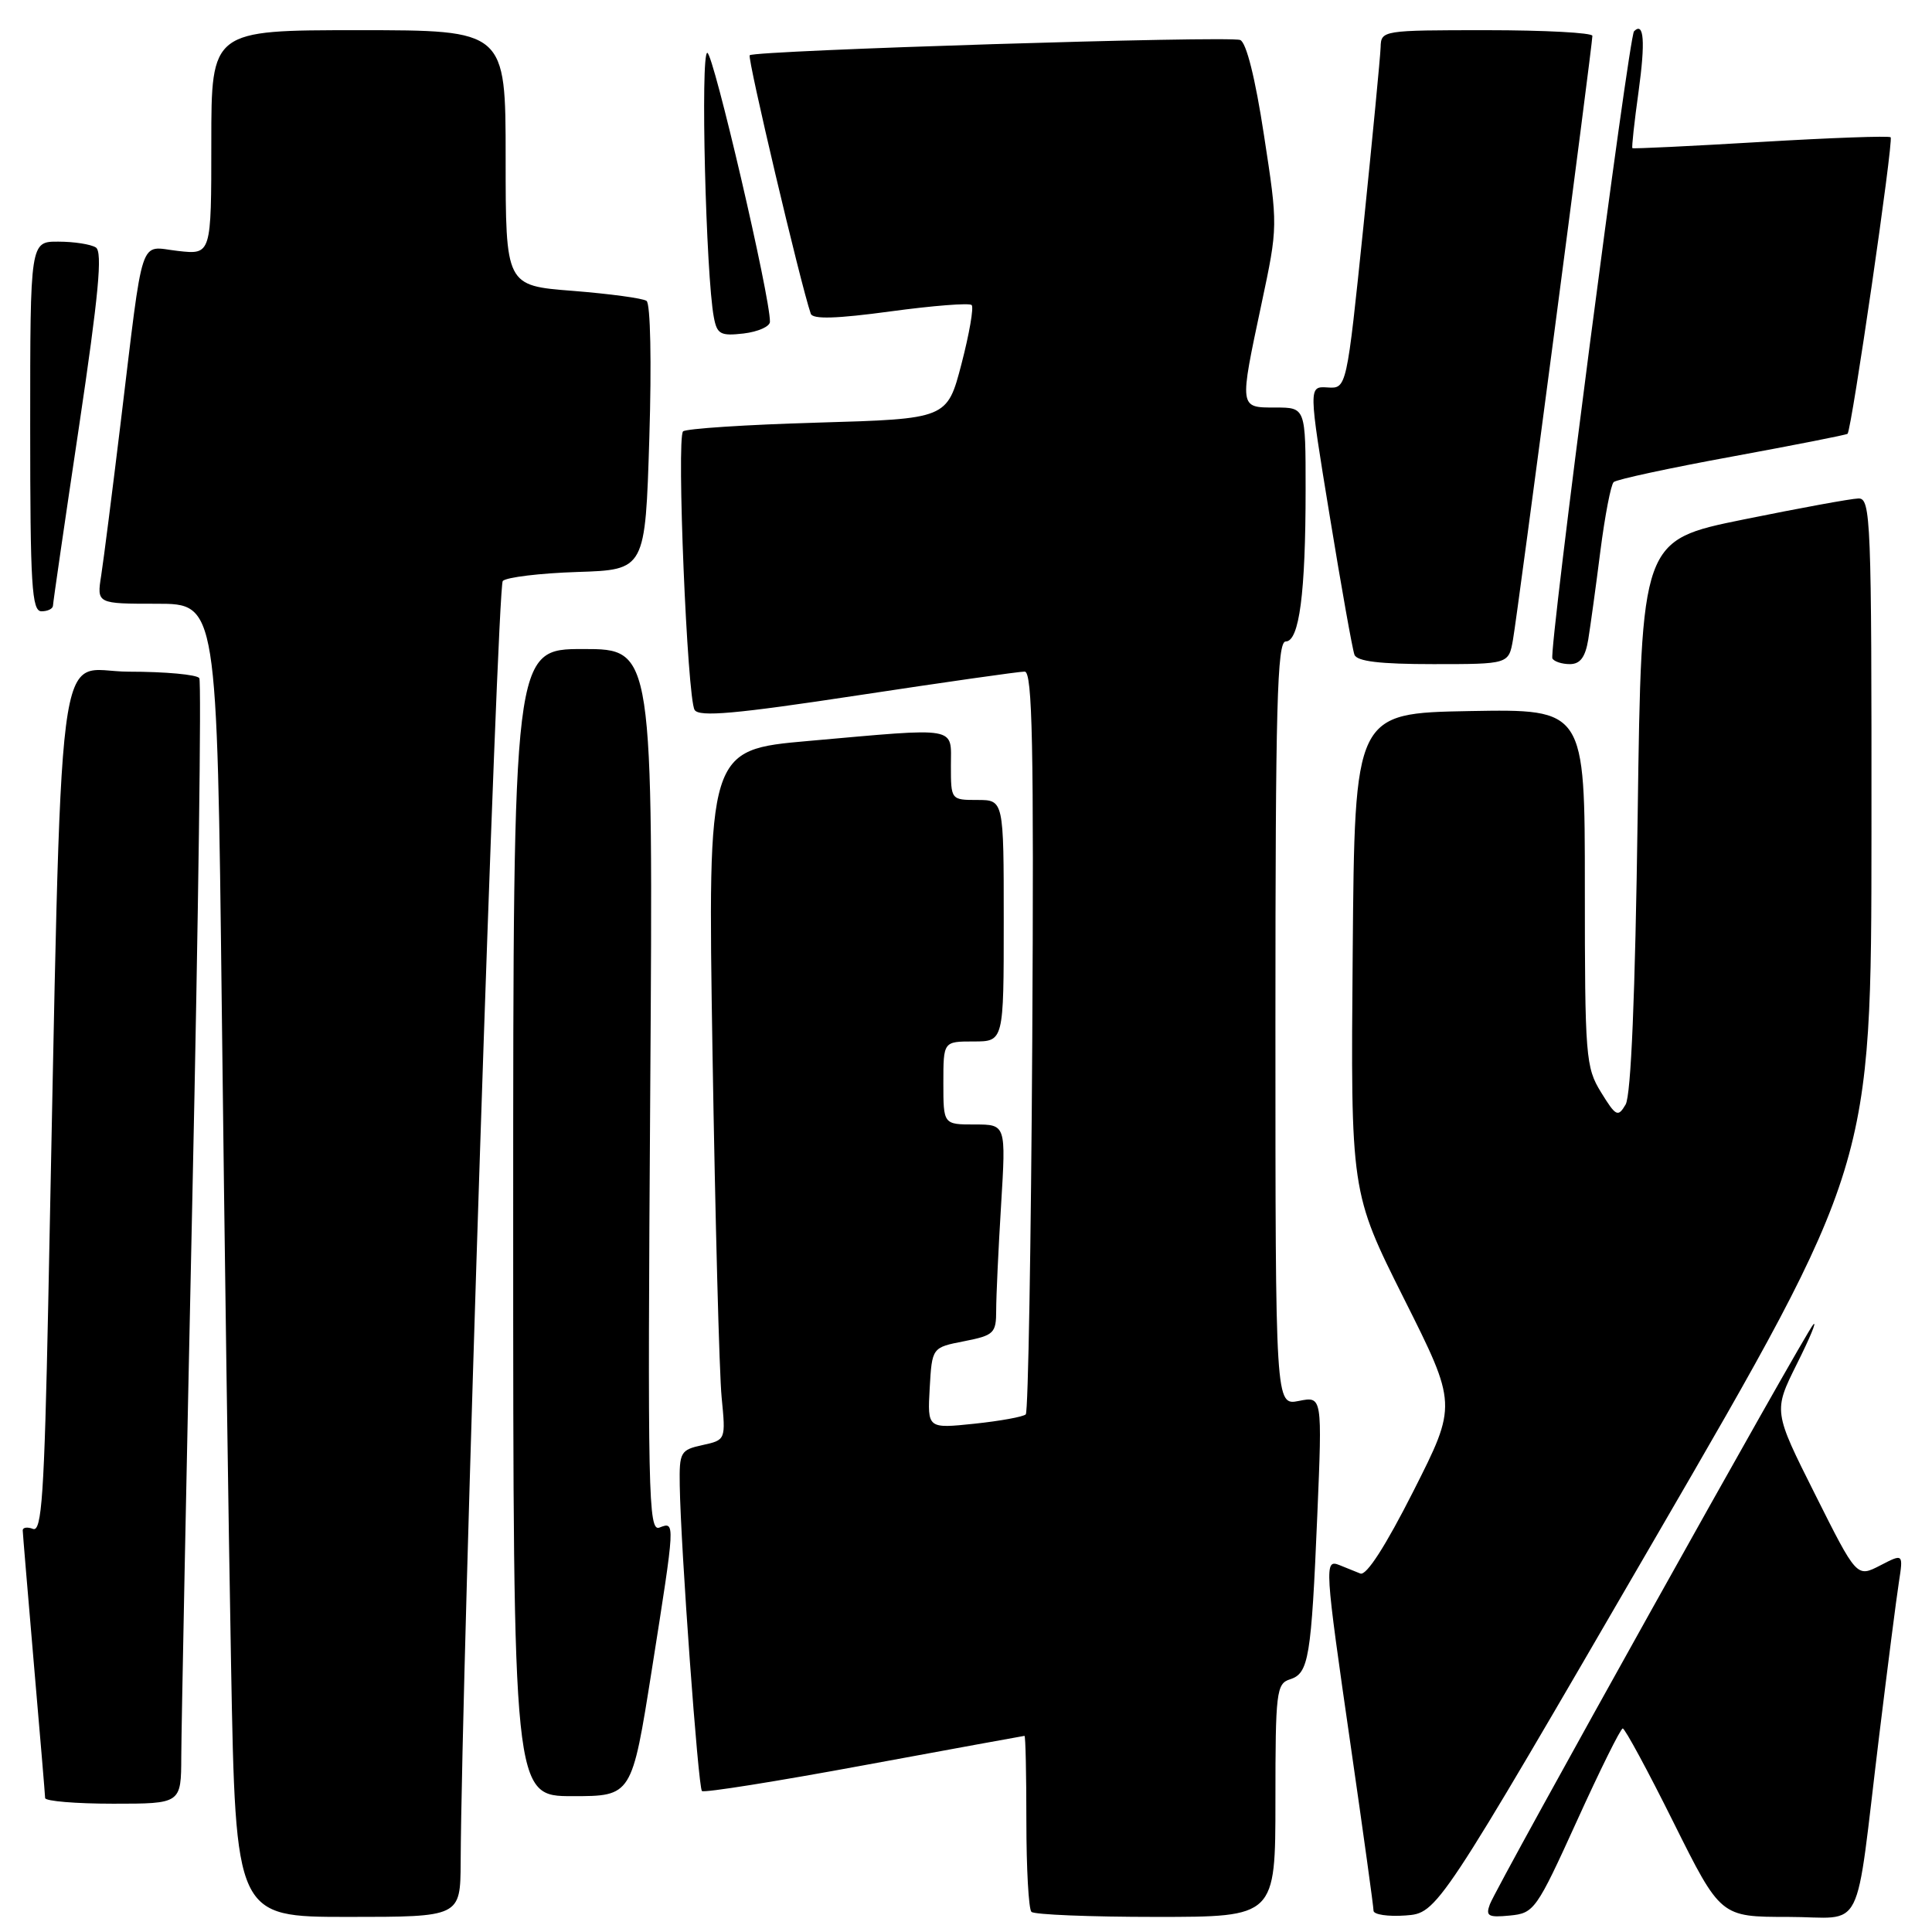 <?xml version="1.0" encoding="UTF-8" standalone="no"?>
<!DOCTYPE svg PUBLIC "-//W3C//DTD SVG 1.1//EN" "http://www.w3.org/Graphics/SVG/1.1/DTD/svg11.dtd" >
<svg xmlns="http://www.w3.org/2000/svg" xmlns:xlink="http://www.w3.org/1999/xlink" version="1.1" viewBox="0 0 256 256">
 <g >
 <path fill="currentColor"
d=" M 61.04 246.75 C 61.17 221.16 65.89 77.71 66.62 76.98 C 67.11 76.49 71.56 75.95 76.51 75.79 C 85.50 75.50 85.50 75.50 86.04 58.00 C 86.35 48.03 86.19 40.23 85.67 39.87 C 85.18 39.52 80.77 38.93 75.89 38.54 C 67.00 37.85 67.00 37.85 67.00 20.92 C 67.00 4.00 67.00 4.00 47.50 4.00 C 28.00 4.00 28.00 4.00 28.00 18.88 C 28.00 33.75 28.00 33.75 23.57 33.25 C 18.35 32.67 19.09 30.45 15.99 56.00 C 14.89 65.08 13.73 74.19 13.41 76.25 C 12.82 80.00 12.82 80.00 20.79 80.00 C 28.76 80.00 28.76 80.00 29.39 133.75 C 29.73 163.31 30.28 202.46 30.62 220.75 C 31.23 254.00 31.23 254.00 46.12 254.00 C 61.00 254.00 61.00 254.00 61.04 246.75 Z  M 169.00 238.57 C 169.00 224.20 169.13 223.09 170.93 222.52 C 173.42 221.73 173.75 219.71 174.55 200.75 C 175.21 185.01 175.21 185.01 172.11 185.63 C 169.00 186.25 169.00 186.25 169.00 135.62 C 169.00 93.53 169.23 85.00 170.36 85.00 C 172.16 85.00 173.00 78.59 173.00 64.86 C 173.00 54.00 173.00 54.00 169.00 54.00 C 164.18 54.00 164.20 54.17 167.16 40.24 C 169.34 29.98 169.34 29.98 167.48 17.89 C 166.33 10.34 165.14 5.61 164.33 5.30 C 162.83 4.72 99.99 6.68 99.34 7.32 C 99.00 7.67 106.06 37.57 107.43 41.57 C 107.69 42.33 110.85 42.23 118.01 41.26 C 123.62 40.50 128.45 40.12 128.75 40.42 C 129.05 40.72 128.44 44.23 127.40 48.23 C 125.50 55.50 125.50 55.50 108.33 56.00 C 98.89 56.27 90.87 56.80 90.51 57.16 C 89.63 58.04 91.06 92.49 92.04 94.07 C 92.64 95.03 97.46 94.60 113.65 92.14 C 125.12 90.40 135.07 88.98 135.78 88.99 C 136.80 89.00 137.00 98.75 136.78 137.92 C 136.62 164.82 136.24 187.10 135.92 187.41 C 135.60 187.73 132.54 188.29 129.11 188.65 C 122.89 189.30 122.89 189.30 123.19 183.93 C 123.50 178.55 123.50 178.55 127.75 177.72 C 131.72 176.94 132.00 176.66 132.00 173.60 C 132.00 171.79 132.29 165.52 132.65 159.66 C 133.30 149.00 133.30 149.00 129.15 149.00 C 125.00 149.00 125.00 149.00 125.00 143.50 C 125.00 138.00 125.00 138.00 129.00 138.00 C 133.00 138.00 133.00 138.00 133.00 122.00 C 133.00 106.00 133.00 106.00 129.50 106.00 C 126.02 106.00 126.00 105.98 126.00 101.50 C 126.00 96.18 127.26 96.40 107.13 98.18 C 93.77 99.36 93.77 99.36 94.41 139.43 C 94.77 161.47 95.31 182.04 95.62 185.15 C 96.17 190.80 96.17 190.80 93.09 191.48 C 90.16 192.12 90.00 192.40 90.07 196.83 C 90.20 205.08 92.51 236.84 93.01 237.32 C 93.28 237.58 102.95 236.04 114.50 233.90 C 126.05 231.77 135.61 230.02 135.75 230.01 C 135.89 230.01 136.00 235.10 136.00 241.33 C 136.00 247.57 136.30 252.97 136.67 253.33 C 137.03 253.70 144.46 254.00 153.17 254.00 C 169.00 254.00 169.00 254.00 169.00 238.57 Z  M 219.21 204.00 C 247.96 154.50 247.96 154.50 247.98 110.25 C 248.00 68.75 247.89 66.00 246.25 66.05 C 245.29 66.07 238.43 67.33 231.00 68.84 C 217.50 71.59 217.50 71.59 217.00 108.04 C 216.67 131.91 216.12 145.14 215.40 146.36 C 214.39 148.07 214.12 147.94 212.15 144.74 C 210.11 141.44 210.00 140.07 210.00 117.61 C 210.00 93.95 210.00 93.95 194.75 94.22 C 179.50 94.50 179.50 94.50 179.24 126.24 C 178.97 157.97 178.97 157.97 186.02 172.05 C 193.08 186.12 193.08 186.12 187.29 197.57 C 183.60 204.86 181.05 208.83 180.25 208.50 C 179.56 208.23 178.32 207.73 177.50 207.39 C 175.46 206.57 175.51 207.35 179.00 231.50 C 180.65 242.91 182.00 252.66 182.00 253.18 C 182.00 253.69 183.91 253.98 186.24 253.81 C 190.47 253.50 190.47 253.50 219.21 204.00 Z  M 208.95 241.28 C 212.00 234.56 214.73 229.05 215.02 229.03 C 215.30 229.01 218.34 234.62 221.76 241.50 C 227.99 254.00 227.99 254.00 236.91 254.00 C 247.25 254.00 245.70 257.09 249.00 230.00 C 250.11 220.93 251.28 211.78 251.61 209.67 C 252.20 205.84 252.20 205.84 249.12 207.44 C 246.03 209.03 246.03 209.03 240.51 198.01 C 234.98 186.99 234.98 186.99 238.09 180.74 C 239.81 177.31 240.79 174.95 240.27 175.50 C 239.14 176.71 198.40 249.74 197.42 252.32 C 196.83 253.89 197.19 254.10 200.06 253.82 C 203.28 253.51 203.58 253.09 208.95 241.28 Z  M 24.02 232.75 C 24.03 229.31 24.69 195.95 25.49 158.61 C 26.29 121.27 26.70 90.33 26.41 89.86 C 26.12 89.39 21.91 89.00 17.06 89.00 C 7.19 89.00 8.30 80.27 6.39 172.81 C 5.87 197.98 5.53 203.03 4.38 202.59 C 3.62 202.30 3.01 202.39 3.01 202.78 C 3.02 203.18 3.69 211.15 4.49 220.50 C 5.30 229.85 5.97 237.84 5.98 238.25 C 5.99 238.66 10.05 239.00 15.00 239.00 C 24.00 239.00 24.00 239.00 24.02 232.75 Z  M 86.37 221.25 C 89.49 201.48 89.49 201.60 87.38 202.41 C 85.90 202.98 85.80 198.12 86.16 144.51 C 86.55 86.00 86.55 86.00 77.28 86.00 C 68.00 86.00 68.00 86.00 68.00 162.00 C 68.00 238.00 68.00 238.00 75.86 238.00 C 83.72 238.00 83.72 238.00 86.37 221.25 Z  M 200.48 84.75 C 201.11 81.21 211.00 5.97 211.00 4.75 C 211.00 4.34 204.70 4.00 197.00 4.00 C 183.17 4.00 183.00 4.03 182.94 6.25 C 182.90 7.49 181.87 18.17 180.66 30.00 C 178.44 51.50 178.44 51.50 175.91 51.34 C 173.38 51.18 173.38 51.18 176.19 68.34 C 177.73 77.78 179.21 86.06 179.47 86.75 C 179.80 87.64 182.85 88.00 189.92 88.00 C 199.91 88.00 199.91 88.00 200.48 84.75 Z  M 210.45 84.75 C 210.74 82.96 211.47 77.67 212.06 73.00 C 212.66 68.33 213.45 64.22 213.82 63.88 C 214.19 63.53 221.25 62.01 229.50 60.50 C 237.75 58.98 244.64 57.63 244.81 57.48 C 245.34 57.02 250.93 18.60 250.52 18.19 C 250.31 17.98 242.57 18.26 233.32 18.81 C 224.07 19.36 216.41 19.73 216.30 19.63 C 216.19 19.52 216.56 16.14 217.12 12.12 C 218.03 5.50 217.84 2.83 216.52 4.14 C 215.82 4.84 205.20 86.37 205.70 87.25 C 205.93 87.66 206.97 88.00 208.01 88.00 C 209.38 88.00 210.06 87.09 210.45 84.75 Z  M 7.02 80.25 C 7.03 79.84 8.58 69.16 10.47 56.53 C 13.07 39.08 13.61 33.37 12.70 32.79 C 12.04 32.37 9.81 32.02 7.75 32.02 C 4.00 32.00 4.00 32.00 4.00 56.50 C 4.00 77.61 4.21 81.00 5.50 81.00 C 6.33 81.00 7.01 80.66 7.02 80.25 Z  M 102.02 42.64 C 102.09 39.44 94.52 7.00 93.72 7.00 C 92.80 7.00 93.53 36.49 94.59 42.05 C 95.01 44.29 95.47 44.54 98.53 44.19 C 100.44 43.96 102.01 43.27 102.02 42.64 Z "/>
</g>
</svg>